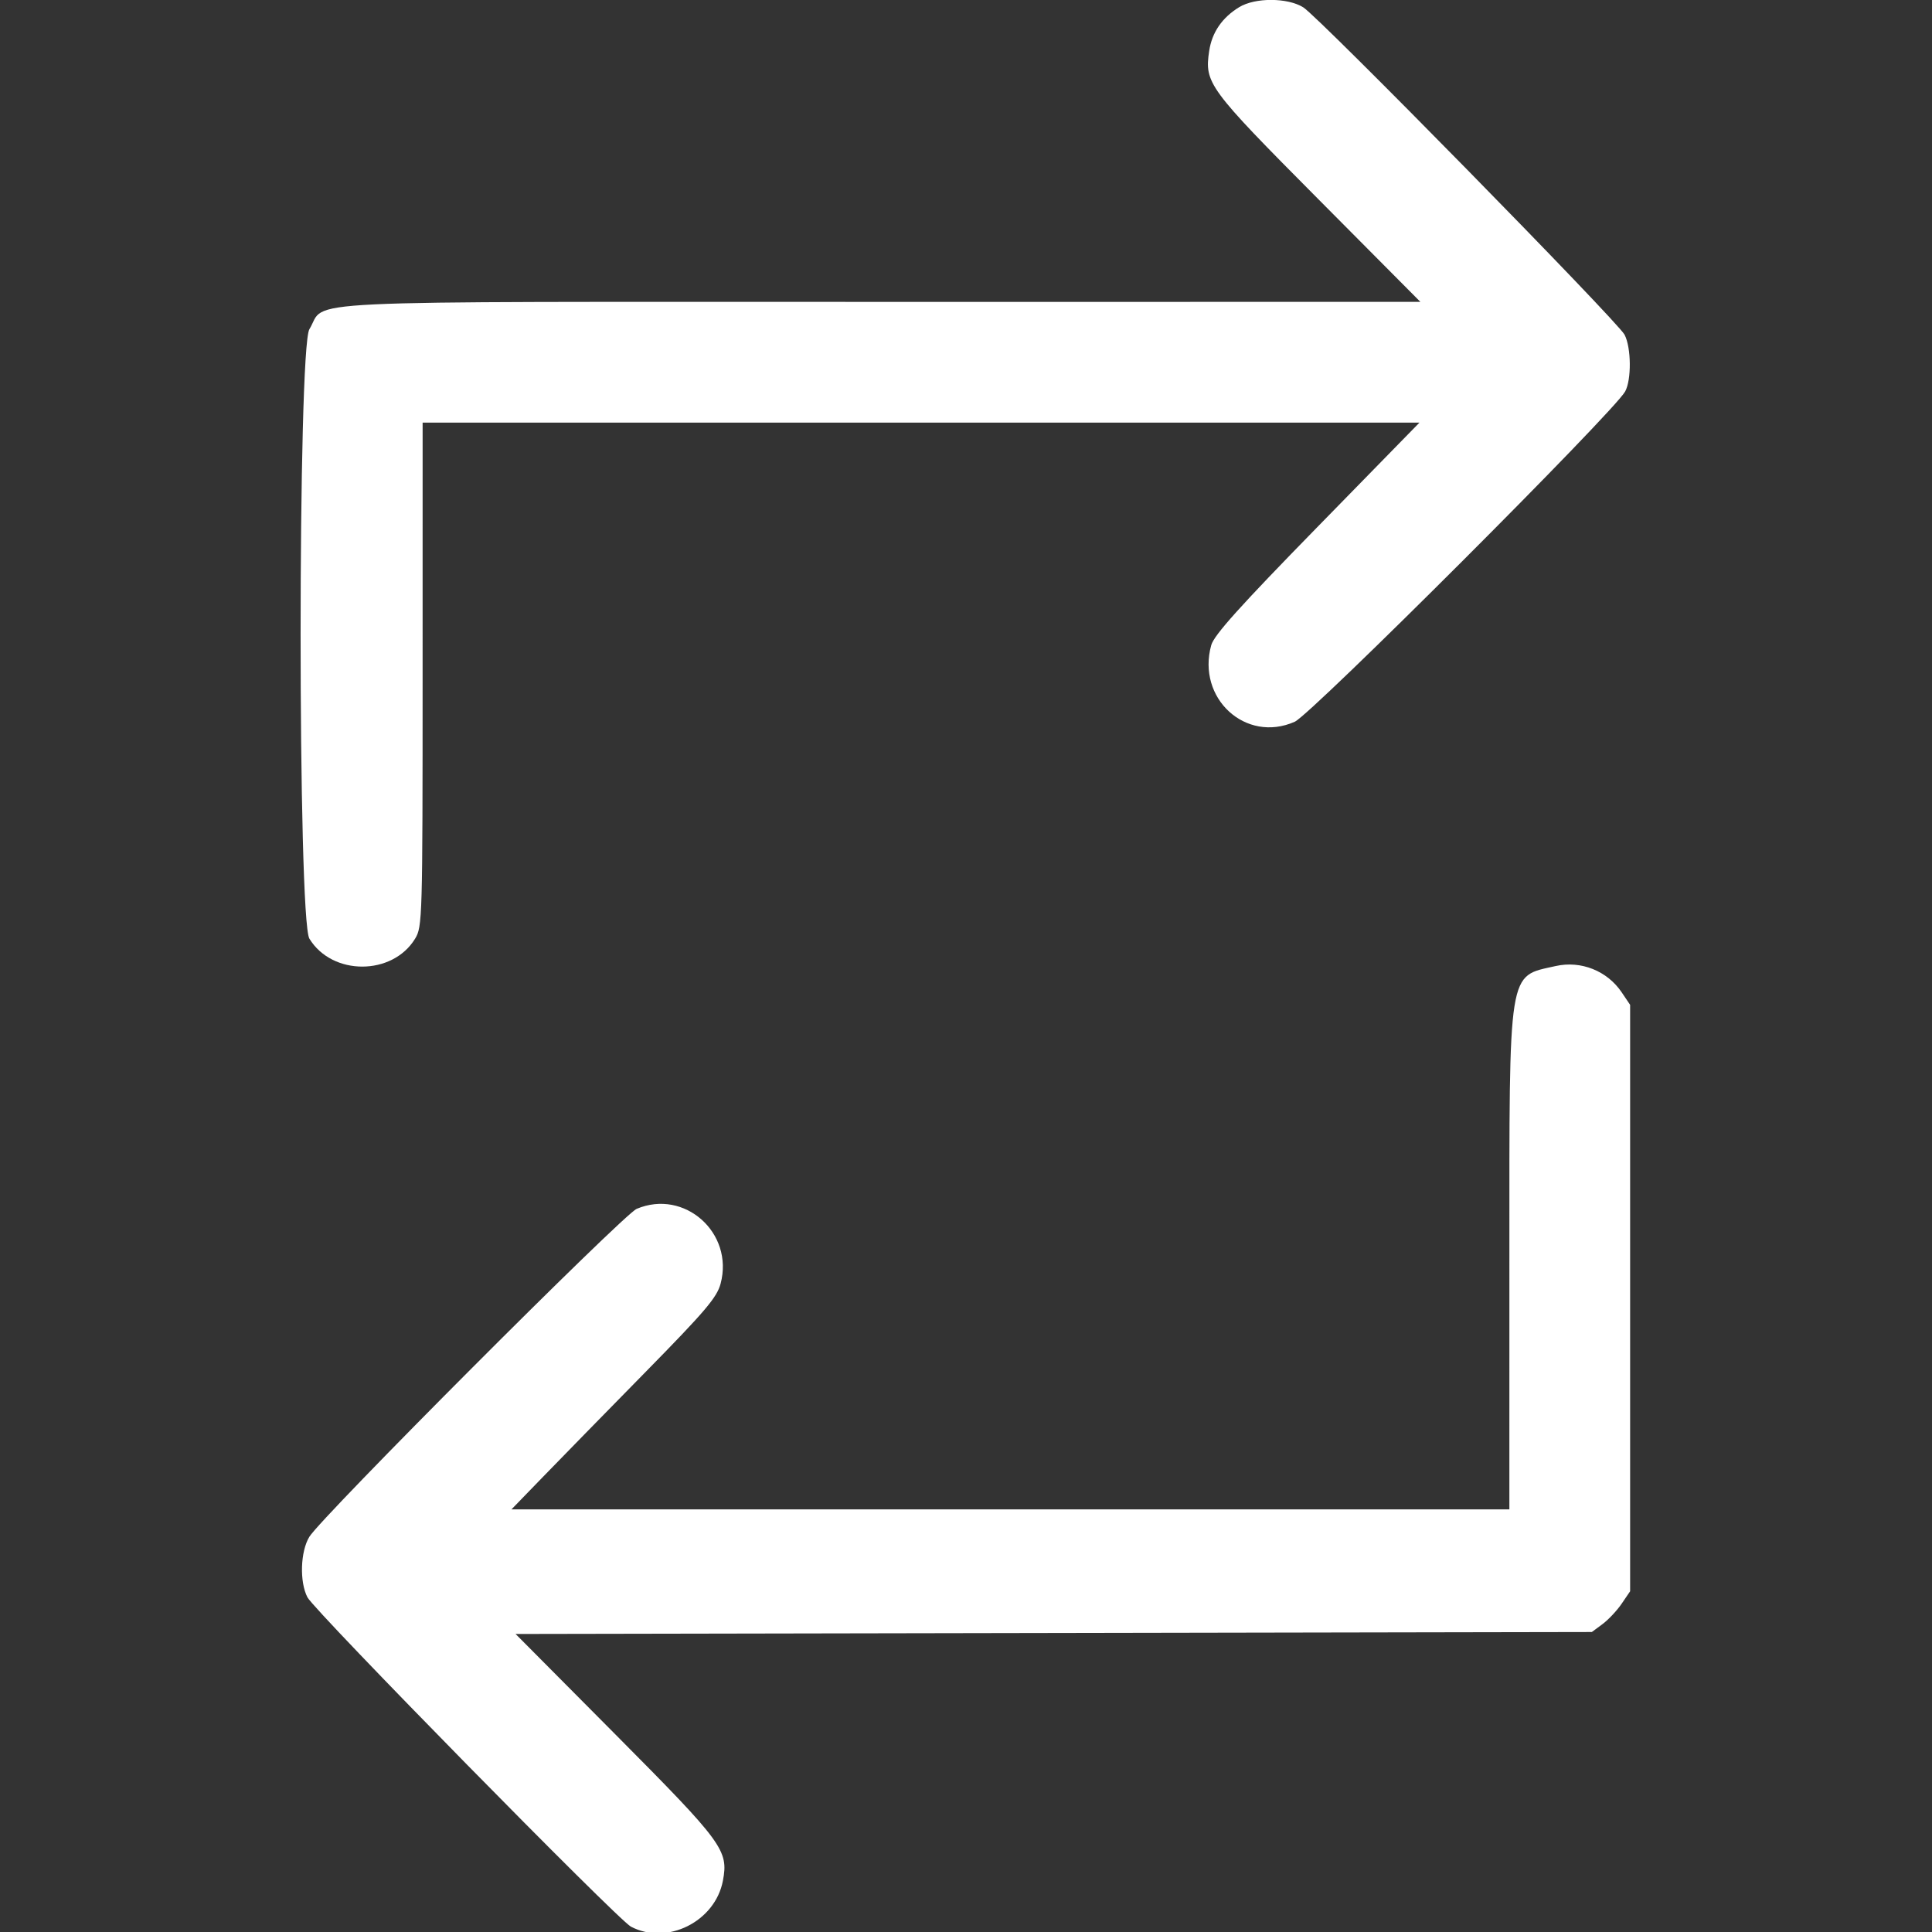 <svg id="svg" xmlns="http://www.w3.org/2000/svg" xmlns:xlink="http://www.w3.org/1999/xlink" width="400" height="400" viewBox="0, 0, 400,400"><rect x="0" y="0" width="400" height="400" fill="#333333" stroke="none"/><g id="svgg"><path id="path0" d="M256.571 1.477 C 253.026 3.639,250.927 6.699,250.350 10.543 C 249.350 17.217,250.126 18.272,272.921 41.211 L 294.077 62.500 182.390 62.503 C 56.873 62.506,67.823 61.983,64.058 68.157 C 61.628 72.144,61.628 190.356,64.058 194.343 C 68.758 202.051,81.242 202.051,85.942 194.343 C 87.450 191.870,87.494 190.306,87.497 139.648 L 87.500 87.500 190.691 87.500 L 293.883 87.500 272.711 109.158 C 256.719 125.517,251.353 131.490,250.774 133.572 C 247.718 144.574,257.904 153.924,268.056 149.434 C 271.480 147.919,334.083 85.350,336.464 81.063 C 337.804 78.650,337.740 71.962,336.351 69.300 C 334.909 66.536,273.112 3.571,269.830 1.521 C 266.578 -0.509,259.865 -0.531,256.571 1.477 M322.090 200.008 C 312.117 202.255,312.506 199.807,312.503 260.352 L 312.500 312.500 209.197 312.500 L 105.894 312.500 112.517 305.668 C 116.160 301.910,125.701 292.154,133.719 283.988 C 146.051 271.429,148.437 268.619,149.197 265.755 C 151.986 255.246,141.706 246.097,131.811 250.282 C 129.032 251.457,66.565 314.046,64.044 318.181 C 62.190 321.221,61.992 327.524,63.651 330.703 C 65.149 333.576,127.888 397.451,130.625 398.891 C 138.105 402.824,148.070 397.849,149.671 389.382 C 150.859 383.097,149.713 381.535,127.510 359.193 L 106.745 338.297 218.159 338.094 L 329.573 337.891 331.779 336.256 C 332.992 335.357,334.775 333.460,335.742 332.039 L 337.500 329.456 337.500 268.750 L 337.500 208.044 335.740 205.431 C 332.752 200.999,327.303 198.834,322.090 200.008 " stroke="none" fill="#FFF" fill-rule="evenodd"></path></g></svg>